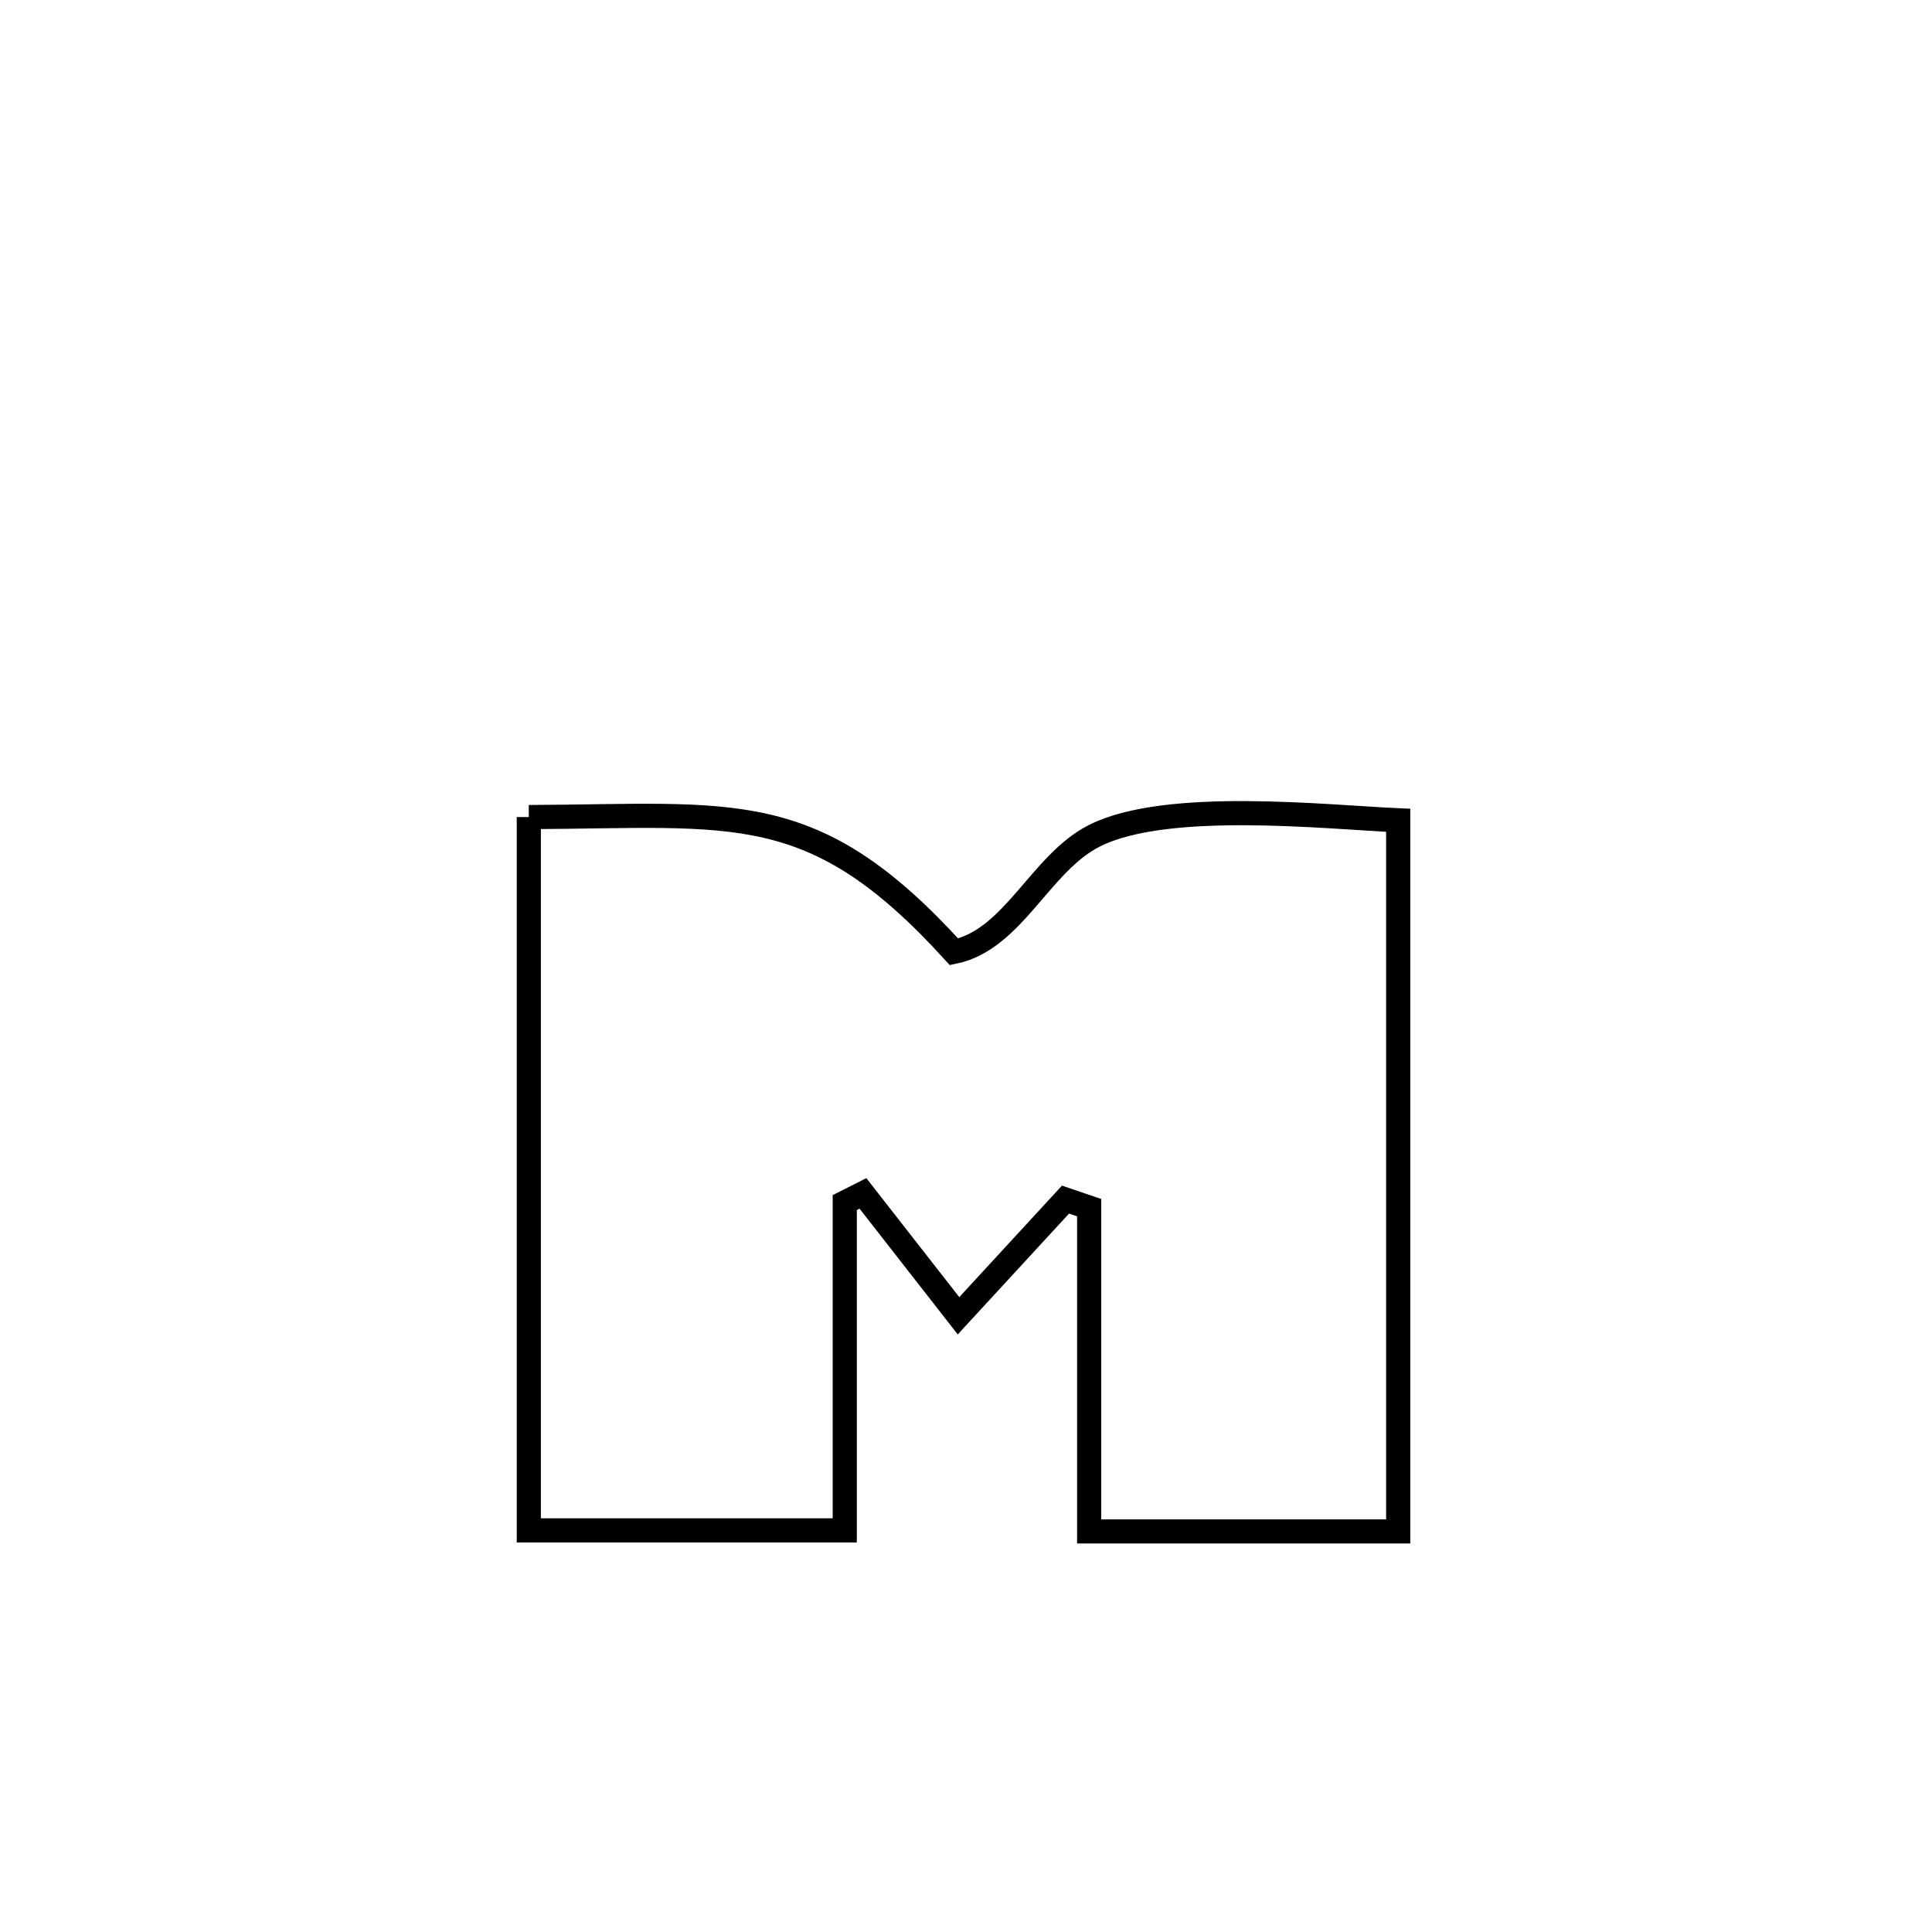 <svg xmlns="http://www.w3.org/2000/svg" viewBox="0.0 0.0 24.0 24.0" height="200px" width="200px"><path fill="none" stroke="black" stroke-width=".3" stroke-opacity="1.0"  filling="0" d="M6.569 10.15 L6.569 10.15 C9.135 10.138 10.1 9.899 11.851 11.824 L11.851 11.824 C12.589 11.671 12.921 10.724 13.593 10.383 C14.487 9.93 16.472 10.15 17.369 10.19 L17.369 10.19 C17.369 11.663 17.369 13.135 17.369 14.607 C17.369 16.079 17.369 17.552 17.369 19.024 L17.369 19.024 C16.09 19.024 14.81 19.024 13.53 19.024 L13.53 19.024 C13.53 17.683 13.53 16.343 13.53 15.002 L13.53 15.002 C13.432 14.969 13.334 14.936 13.236 14.902 L13.236 14.902 C12.793 15.383 12.35 15.864 11.907 16.345 L11.907 16.345 C11.512 15.839 11.116 15.332 10.72 14.825 L10.72 14.825 C10.645 14.863 10.57 14.901 10.494 14.939 L10.494 14.939 C10.494 16.296 10.494 17.654 10.494 19.011 L10.494 19.011 C9.186 19.011 7.878 19.011 6.569 19.011 L6.569 19.011 C6.569 17.534 6.569 16.057 6.569 14.58 C6.569 13.104 6.569 11.627 6.569 10.15 L6.569 10.15"></path></svg>
